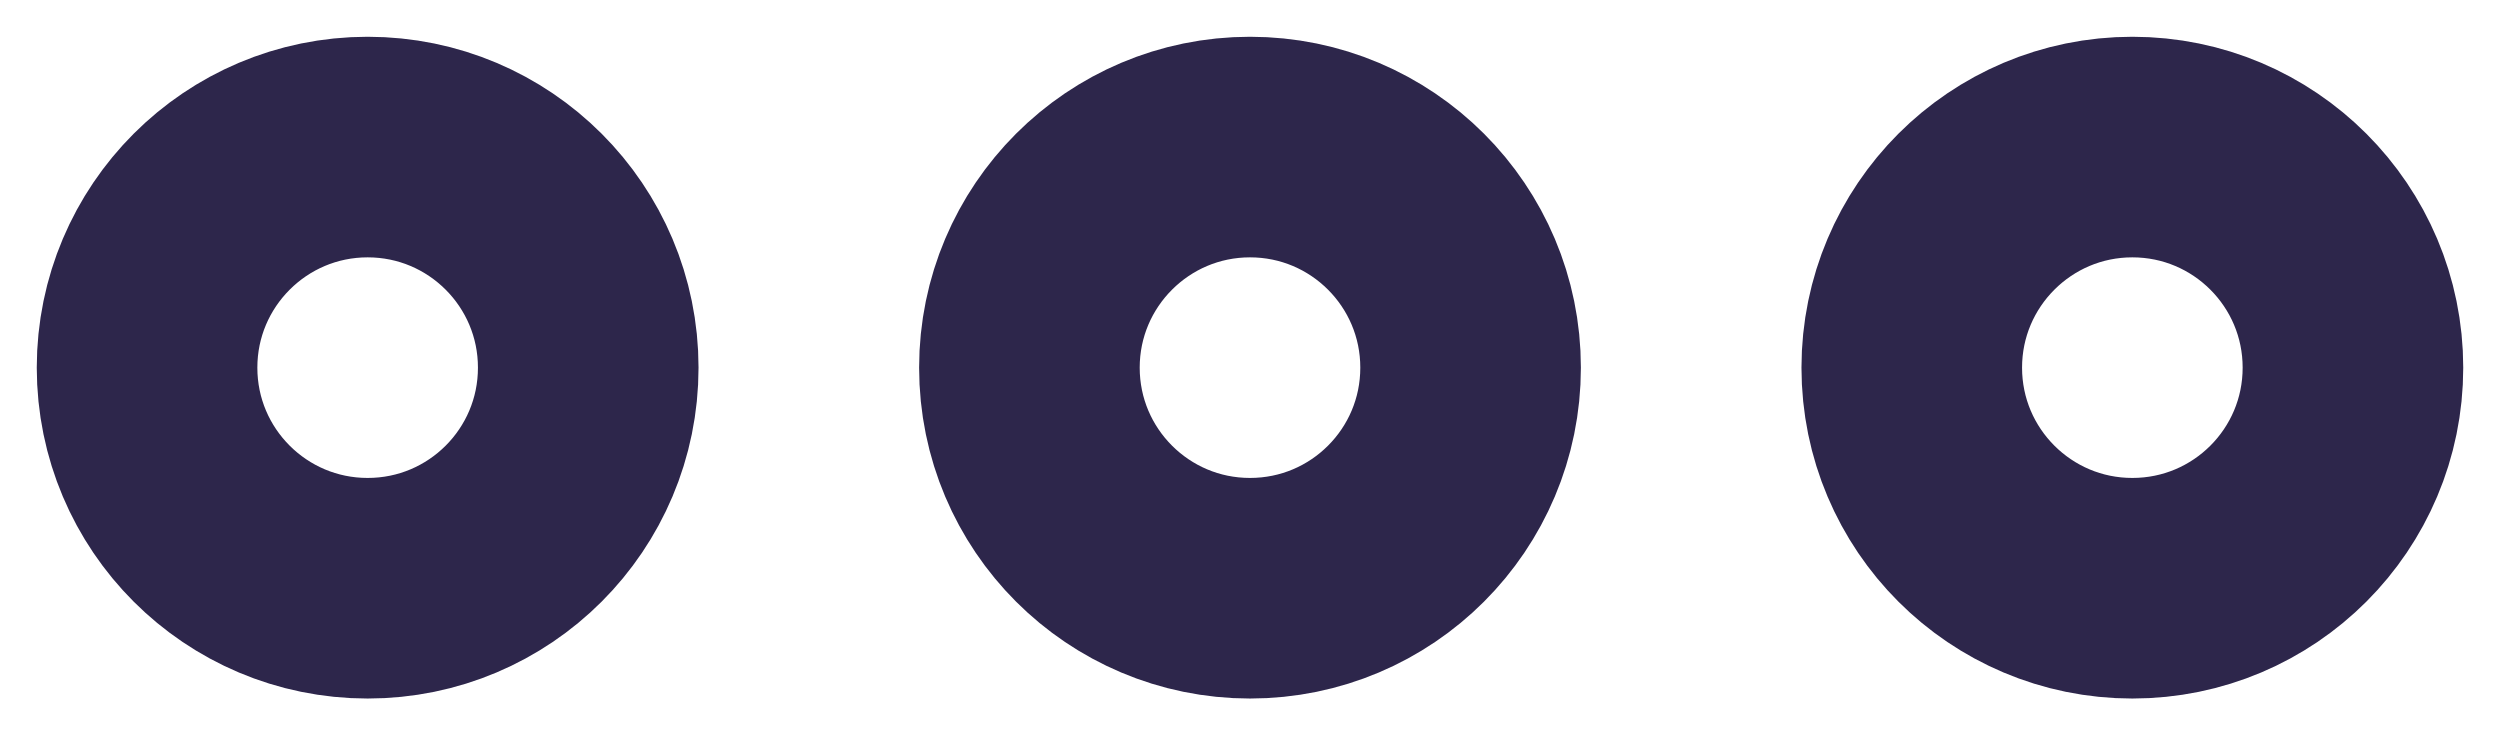 <svg width="17" height="5" viewBox="0 0 17 5" fill="none" xmlns="http://www.w3.org/2000/svg">
<path d="M8.5 1C9.329 1 10 1.672 10 2.5C10 3.329 9.329 4 8.5 4C7.672 4 7 3.329 7 2.5C7 1.672 7.672 1 8.5 1Z" stroke="#2D264B" stroke-width="1.5"/>
<path d="M2.5 1C3.329 1 4 1.672 4 2.5C4 3.329 3.329 4 2.5 4C1.672 4 1 3.329 1 2.5C1 1.672 1.672 1 2.5 1Z" stroke="#2D264B" stroke-width="1.5"/>
<path d="M14.5 1C15.329 1 16 1.672 16 2.5C16 3.329 15.329 4 14.5 4C13.672 4 13 3.329 13 2.5C13 1.672 13.672 1 14.5 1Z" stroke="#2D264B" stroke-width="1.5"/>
</svg>
